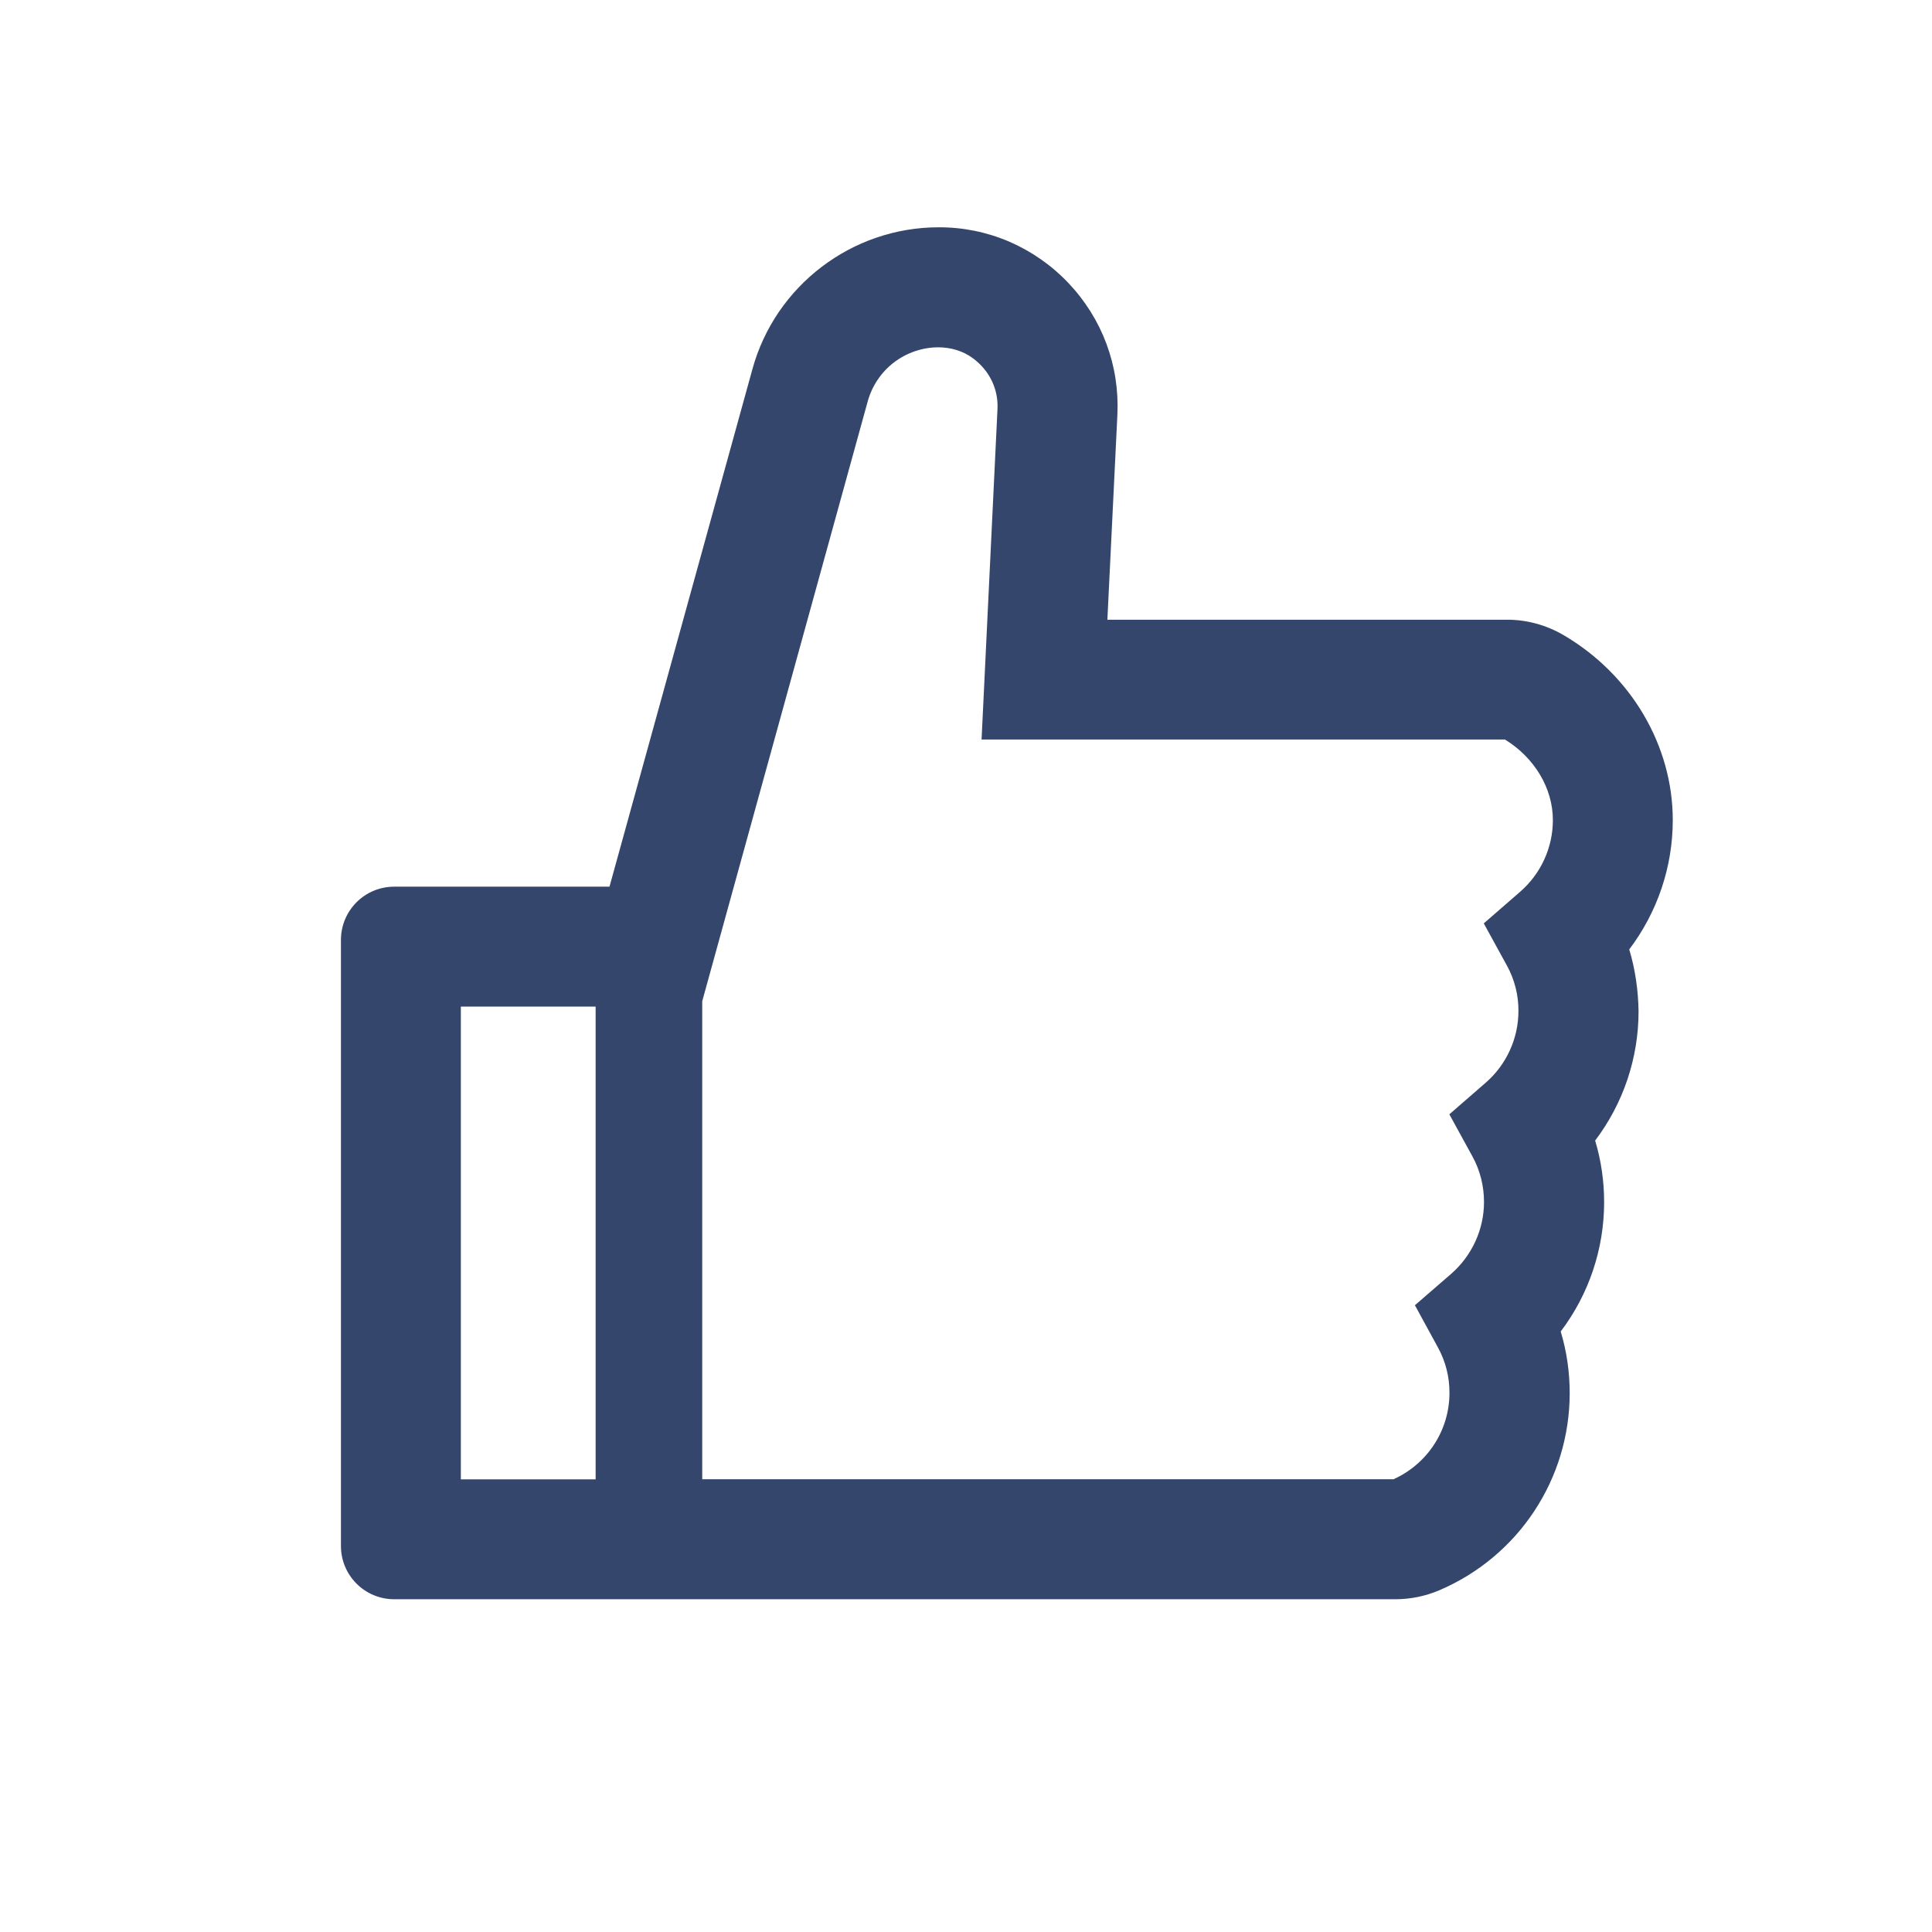 <svg width="17" height="17" viewBox="0 0 17 17" fill="none" xmlns="http://www.w3.org/2000/svg">
<path d="M14.336 8.354C14.582 8.029 14.719 7.631 14.719 7.216C14.719 6.559 14.351 5.936 13.759 5.589C13.607 5.5 13.434 5.452 13.257 5.453H9.744L9.832 3.652C9.853 3.217 9.699 2.804 9.4 2.489C9.253 2.334 9.076 2.211 8.88 2.126C8.684 2.042 8.472 1.999 8.259 2C7.497 2 6.823 2.513 6.621 3.247L5.363 7.802H3.469C3.209 7.802 3 8.012 3 8.271V13.603C3 13.862 3.209 14.072 3.469 14.072H12.277C12.412 14.072 12.543 14.045 12.665 13.993C13.362 13.695 13.812 13.014 13.812 12.258C13.812 12.074 13.786 11.892 13.733 11.716C13.979 11.391 14.115 10.993 14.115 10.578C14.115 10.394 14.089 10.212 14.036 10.036C14.282 9.711 14.418 9.313 14.418 8.898C14.415 8.713 14.389 8.53 14.336 8.354ZM4.055 13.017V8.857H5.241V13.017H4.055ZM13.377 7.846L13.056 8.125L13.26 8.497C13.327 8.619 13.362 8.757 13.361 8.896C13.361 9.138 13.255 9.368 13.074 9.526L12.753 9.805L12.957 10.177C13.024 10.299 13.058 10.437 13.058 10.577C13.058 10.818 12.952 11.048 12.771 11.207L12.45 11.485L12.653 11.857C12.72 11.979 12.755 12.117 12.754 12.257C12.754 12.585 12.561 12.881 12.262 13.016H6.179V8.81L7.636 3.529C7.674 3.394 7.754 3.275 7.866 3.189C7.978 3.104 8.114 3.057 8.254 3.056C8.366 3.056 8.476 3.088 8.563 3.154C8.709 3.263 8.786 3.427 8.777 3.601L8.637 6.507H13.242C13.503 6.667 13.664 6.937 13.664 7.216C13.664 7.458 13.559 7.687 13.377 7.846Z" fill="#35466D"/>
</svg>
